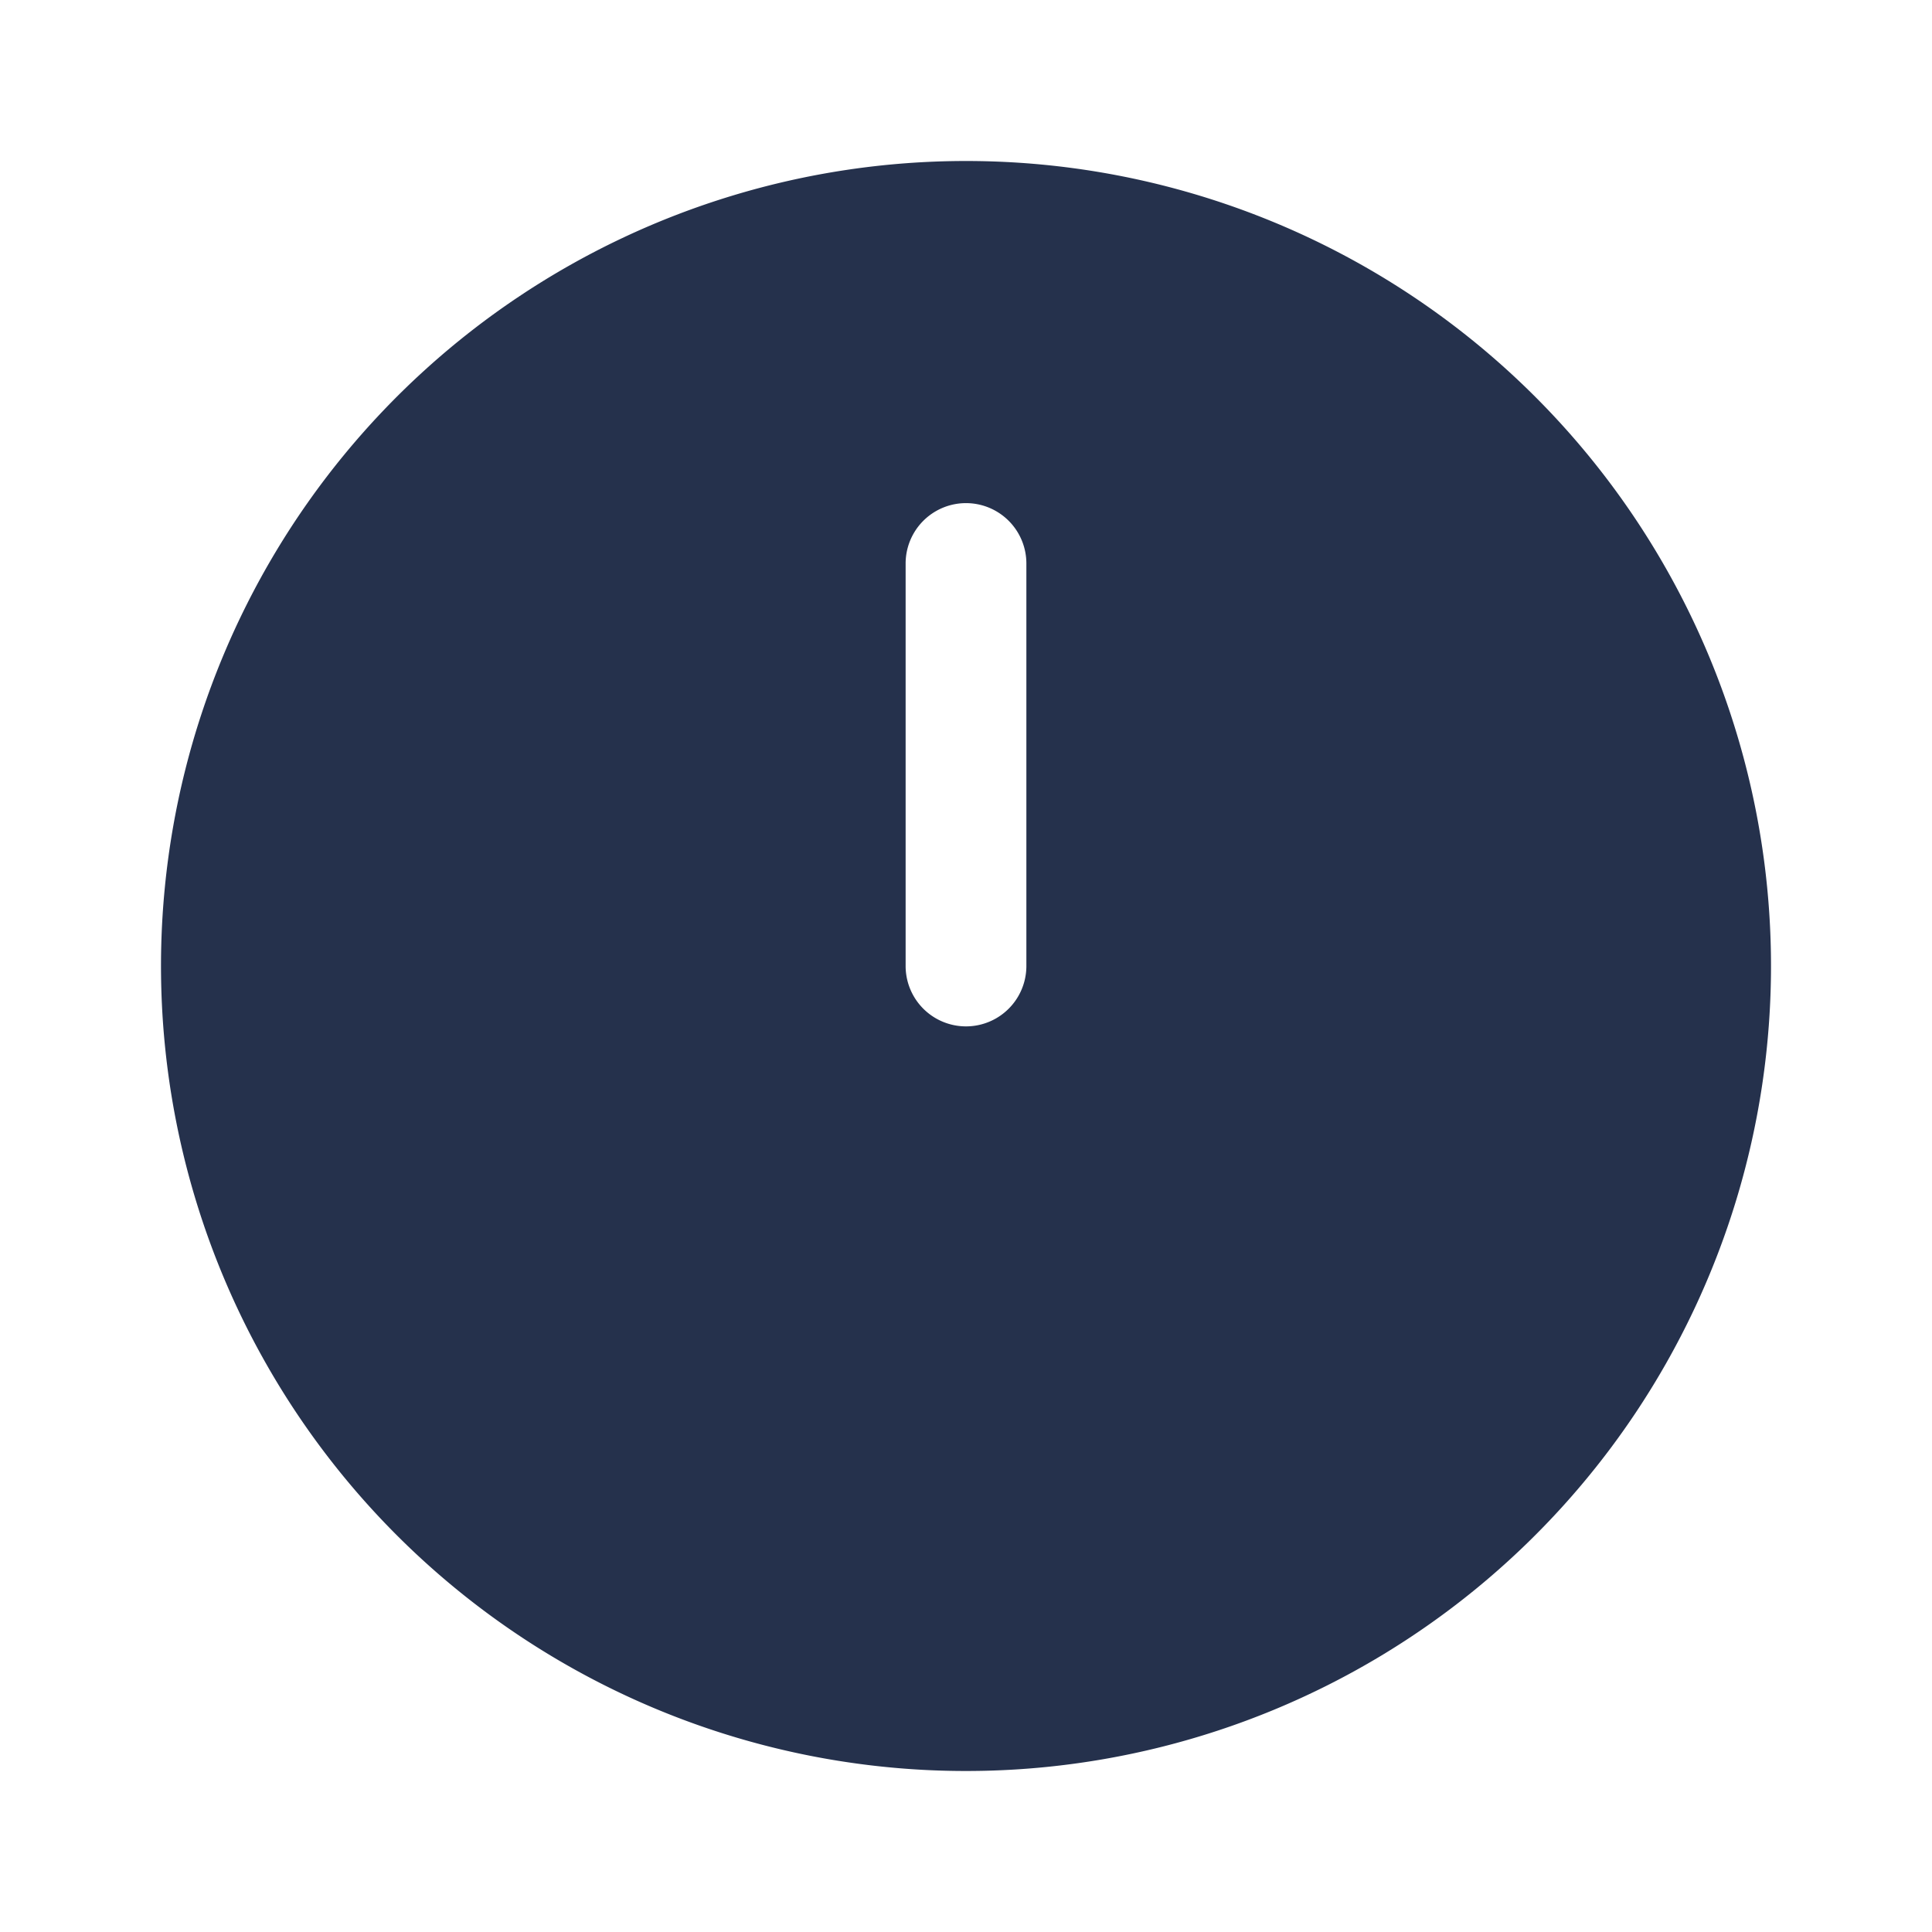<svg id="Layer" xmlns="http://www.w3.org/2000/svg" viewBox="0 0 24 24"><defs><style>.cls-1{fill:#25314c;fill-rule:evenodd;}</style></defs><path id="clock-alt" class="cls-1" d="M12,2A10,10,0,1,0,22,12,10,10,0,0,0,12,2Zm.75,10a.75.75,0,0,1-1.5,0V7a.75.75,0,0,1,1.5,0Z"/></svg>